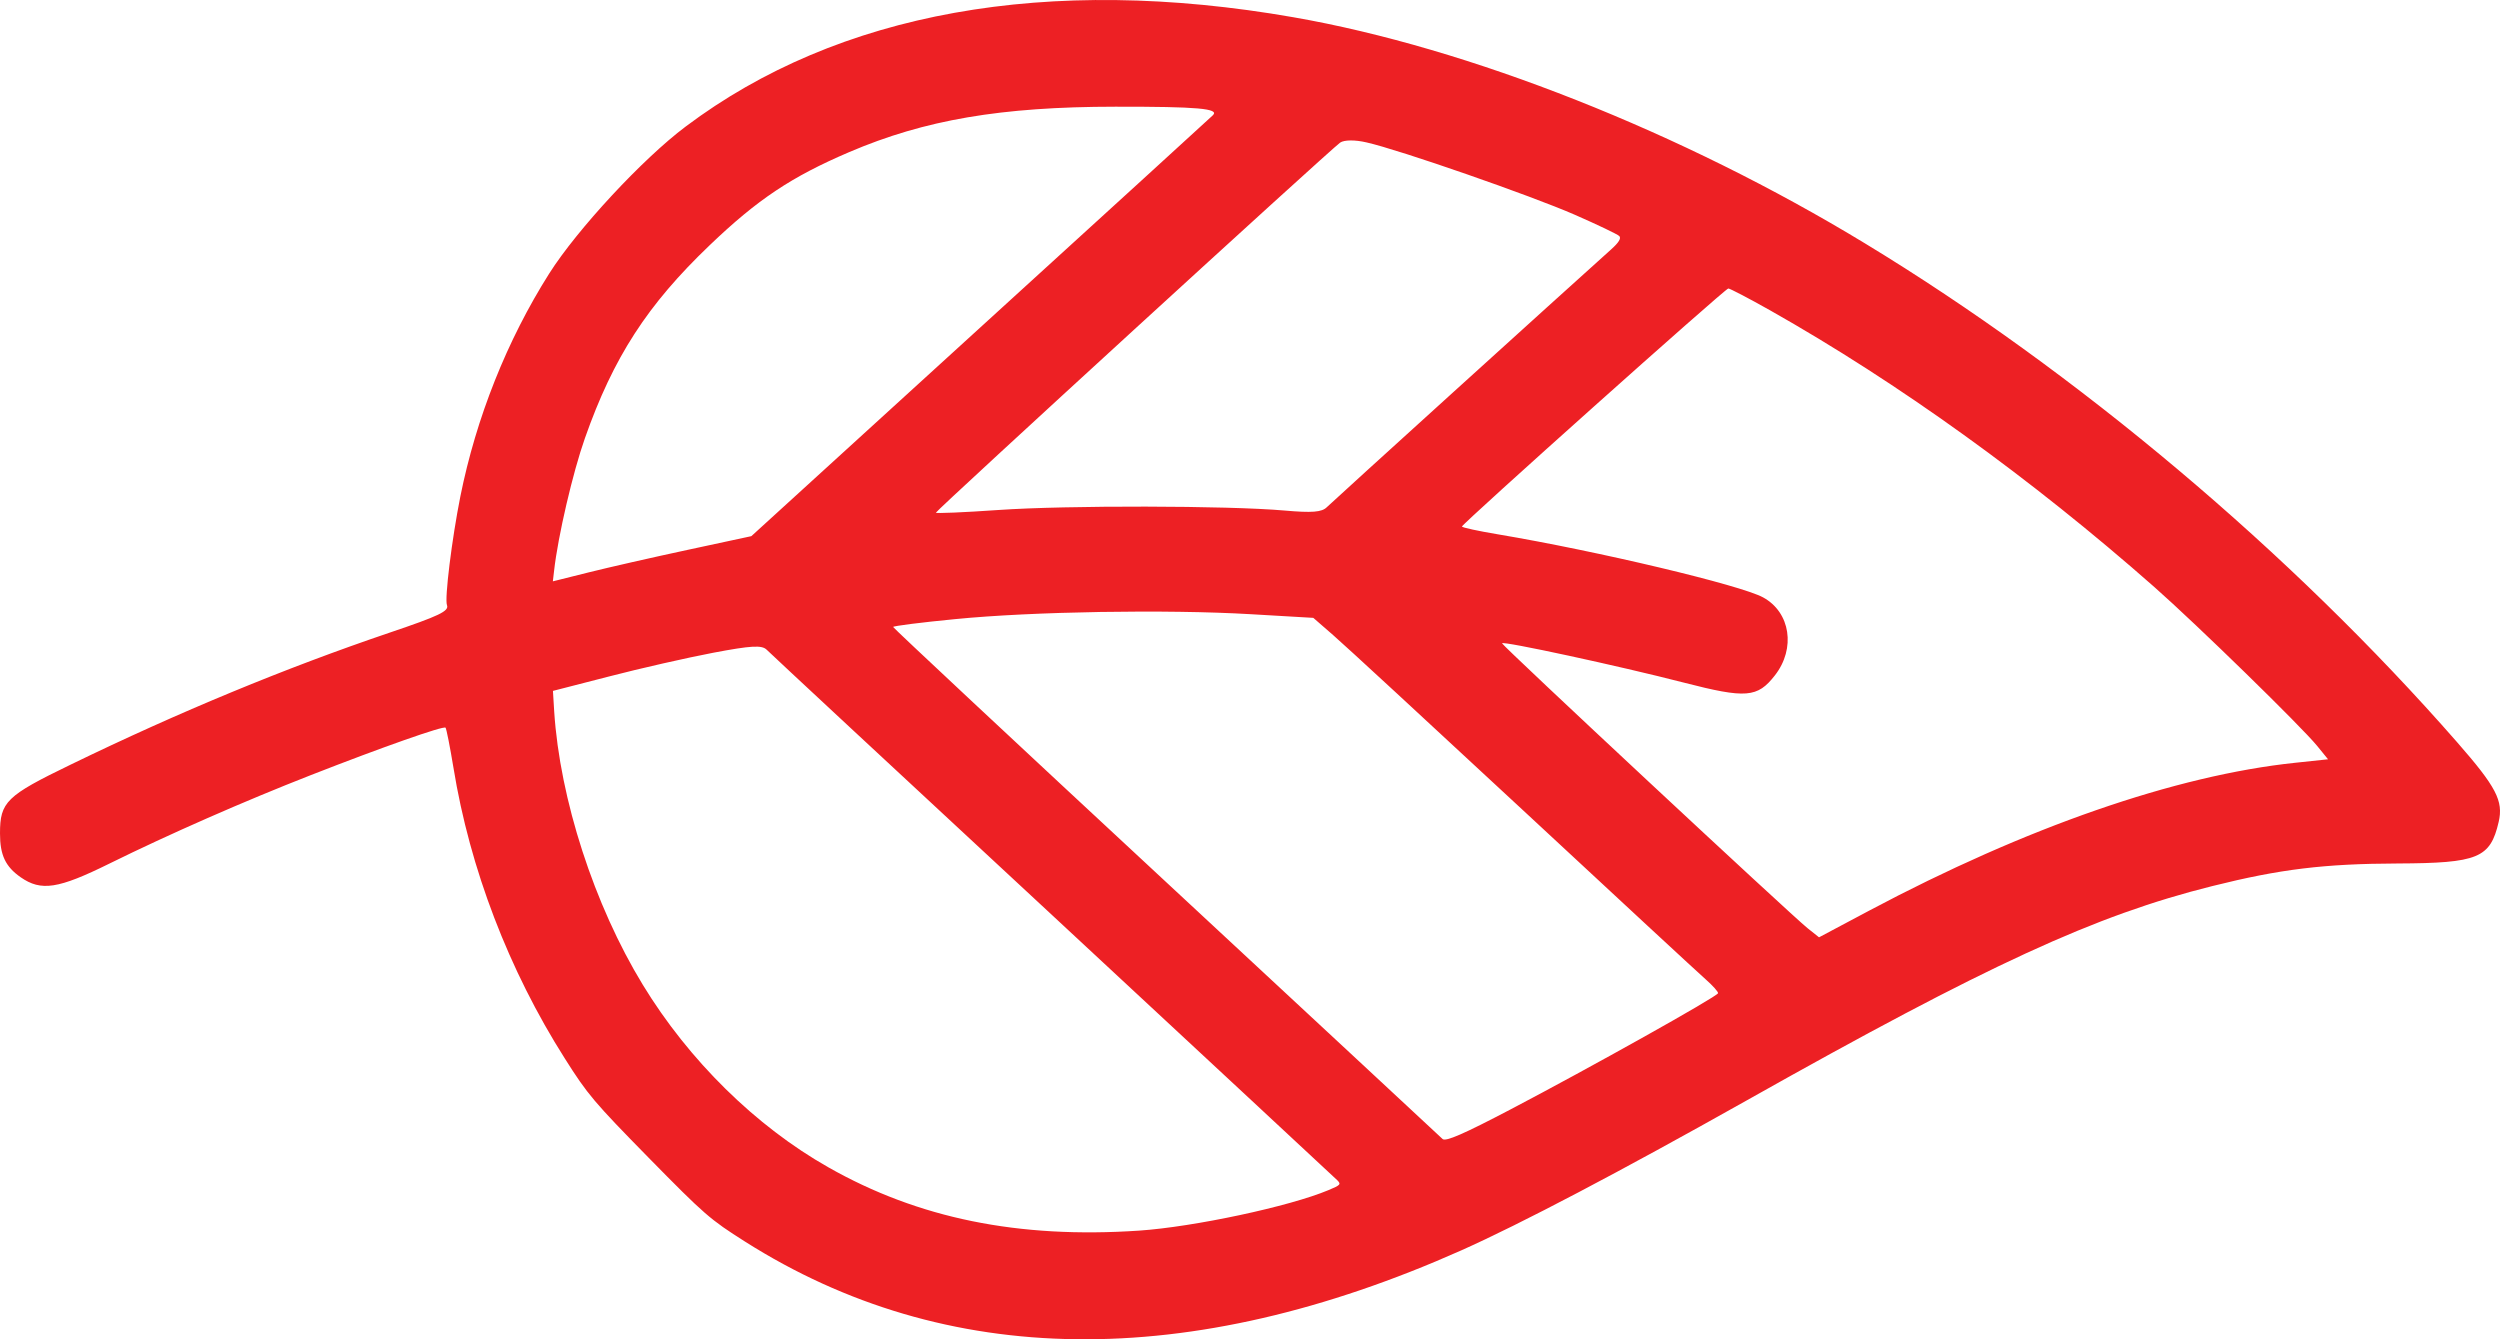 <svg width="28" height="15" viewBox="0 0 28 15" fill="none" xmlns="http://www.w3.org/2000/svg">
<path fill-rule="evenodd" clip-rule="evenodd" d="M27.519 8.312C27.958 8.814 28.04 8.97 27.985 9.206C27.891 9.611 27.755 9.667 26.855 9.671C26.03 9.674 25.538 9.734 24.778 9.924C23.467 10.251 22.263 10.805 19.566 12.323C18.138 13.126 17.032 13.707 16.367 14.004C13.311 15.364 10.594 15.331 8.346 13.907C7.951 13.657 7.892 13.605 7.266 12.968C6.652 12.342 6.582 12.26 6.326 11.855C5.698 10.866 5.262 9.726 5.079 8.6C5.04 8.364 5 8.161 4.99 8.15C4.967 8.127 4.287 8.366 3.482 8.681C2.733 8.974 1.895 9.342 1.226 9.672C0.651 9.956 0.461 9.985 0.231 9.825C0.061 9.706 2.67029e-05 9.577 -1.90735e-06 9.335C-1.90735e-06 8.981 0.07 8.913 0.791 8.564C2.008 7.973 3.196 7.482 4.357 7.088C4.922 6.897 5.032 6.844 5.006 6.777C4.978 6.707 5.061 6.036 5.156 5.56C5.333 4.679 5.679 3.81 6.151 3.064C6.463 2.571 7.198 1.778 7.68 1.417C9.387 0.134 11.734 -0.288 14.485 0.193C16.448 0.535 18.838 1.48 20.888 2.726C23.262 4.167 25.662 6.189 27.519 8.312ZM24.13 6.576C22.745 5.355 21.26 4.286 19.822 3.474C19.584 3.34 19.375 3.231 19.357 3.231C19.323 3.231 16.377 5.864 16.374 5.897C16.373 5.908 16.553 5.947 16.774 5.984C17.898 6.173 19.495 6.553 19.747 6.691C20.053 6.858 20.114 7.263 19.879 7.564C19.683 7.815 19.557 7.825 18.858 7.645C18.133 7.458 16.823 7.175 16.823 7.205C16.823 7.231 20.06 10.248 20.245 10.396L20.373 10.498L20.937 10.198C22.691 9.266 24.366 8.684 25.707 8.543L26.074 8.504L25.952 8.354C25.775 8.137 24.606 6.996 24.13 6.576ZM17.637 2.405C17.148 2.191 15.674 1.678 15.305 1.595C15.177 1.565 15.055 1.566 15.01 1.597C14.908 1.667 10.482 5.718 10.482 5.742C10.482 5.752 10.796 5.739 11.181 5.712C11.944 5.659 13.749 5.662 14.387 5.718C14.694 5.745 14.805 5.737 14.861 5.68C14.92 5.621 17.532 3.253 18.044 2.794C18.13 2.717 18.16 2.669 18.136 2.644C18.117 2.624 17.892 2.517 17.637 2.405ZM12.493 1.195C11.209 1.196 10.357 1.342 9.51 1.704C8.863 1.981 8.485 2.233 7.949 2.746C7.251 3.413 6.87 4.001 6.551 4.908C6.416 5.29 6.249 6.006 6.206 6.391L6.192 6.511L6.592 6.411C6.812 6.356 7.312 6.242 7.704 6.158L8.415 6.005L10.981 3.666C12.393 2.38 13.564 1.311 13.584 1.291C13.662 1.216 13.414 1.194 12.493 1.195ZM17.058 9.075C16.011 8.103 15.055 7.22 14.932 7.114L14.709 6.92L14.007 6.879C13.069 6.824 11.56 6.849 10.7 6.934C10.316 6.971 10.003 7.011 10.003 7.022C10.004 7.033 11.378 8.318 13.058 9.877C14.737 11.437 16.132 12.732 16.157 12.757C16.19 12.789 16.393 12.701 16.919 12.425C17.808 11.959 19.233 11.162 19.242 11.124C19.246 11.109 19.184 11.04 19.105 10.97C19.025 10.9 18.104 10.047 17.058 9.075ZM11.793 10.258C10.067 8.657 8.625 7.316 8.588 7.278C8.534 7.223 8.415 7.23 7.987 7.311C7.693 7.367 7.169 7.486 6.823 7.576L6.193 7.738L6.207 7.968C6.27 8.949 6.655 10.137 7.199 11.029C7.715 11.876 8.464 12.613 9.276 13.073C10.285 13.646 11.406 13.874 12.758 13.783C13.372 13.741 14.442 13.513 14.88 13.329C15.014 13.273 15.022 13.264 14.978 13.219C14.951 13.193 13.518 11.86 11.793 10.258Z" fill="#ED2024"/>
</svg>
